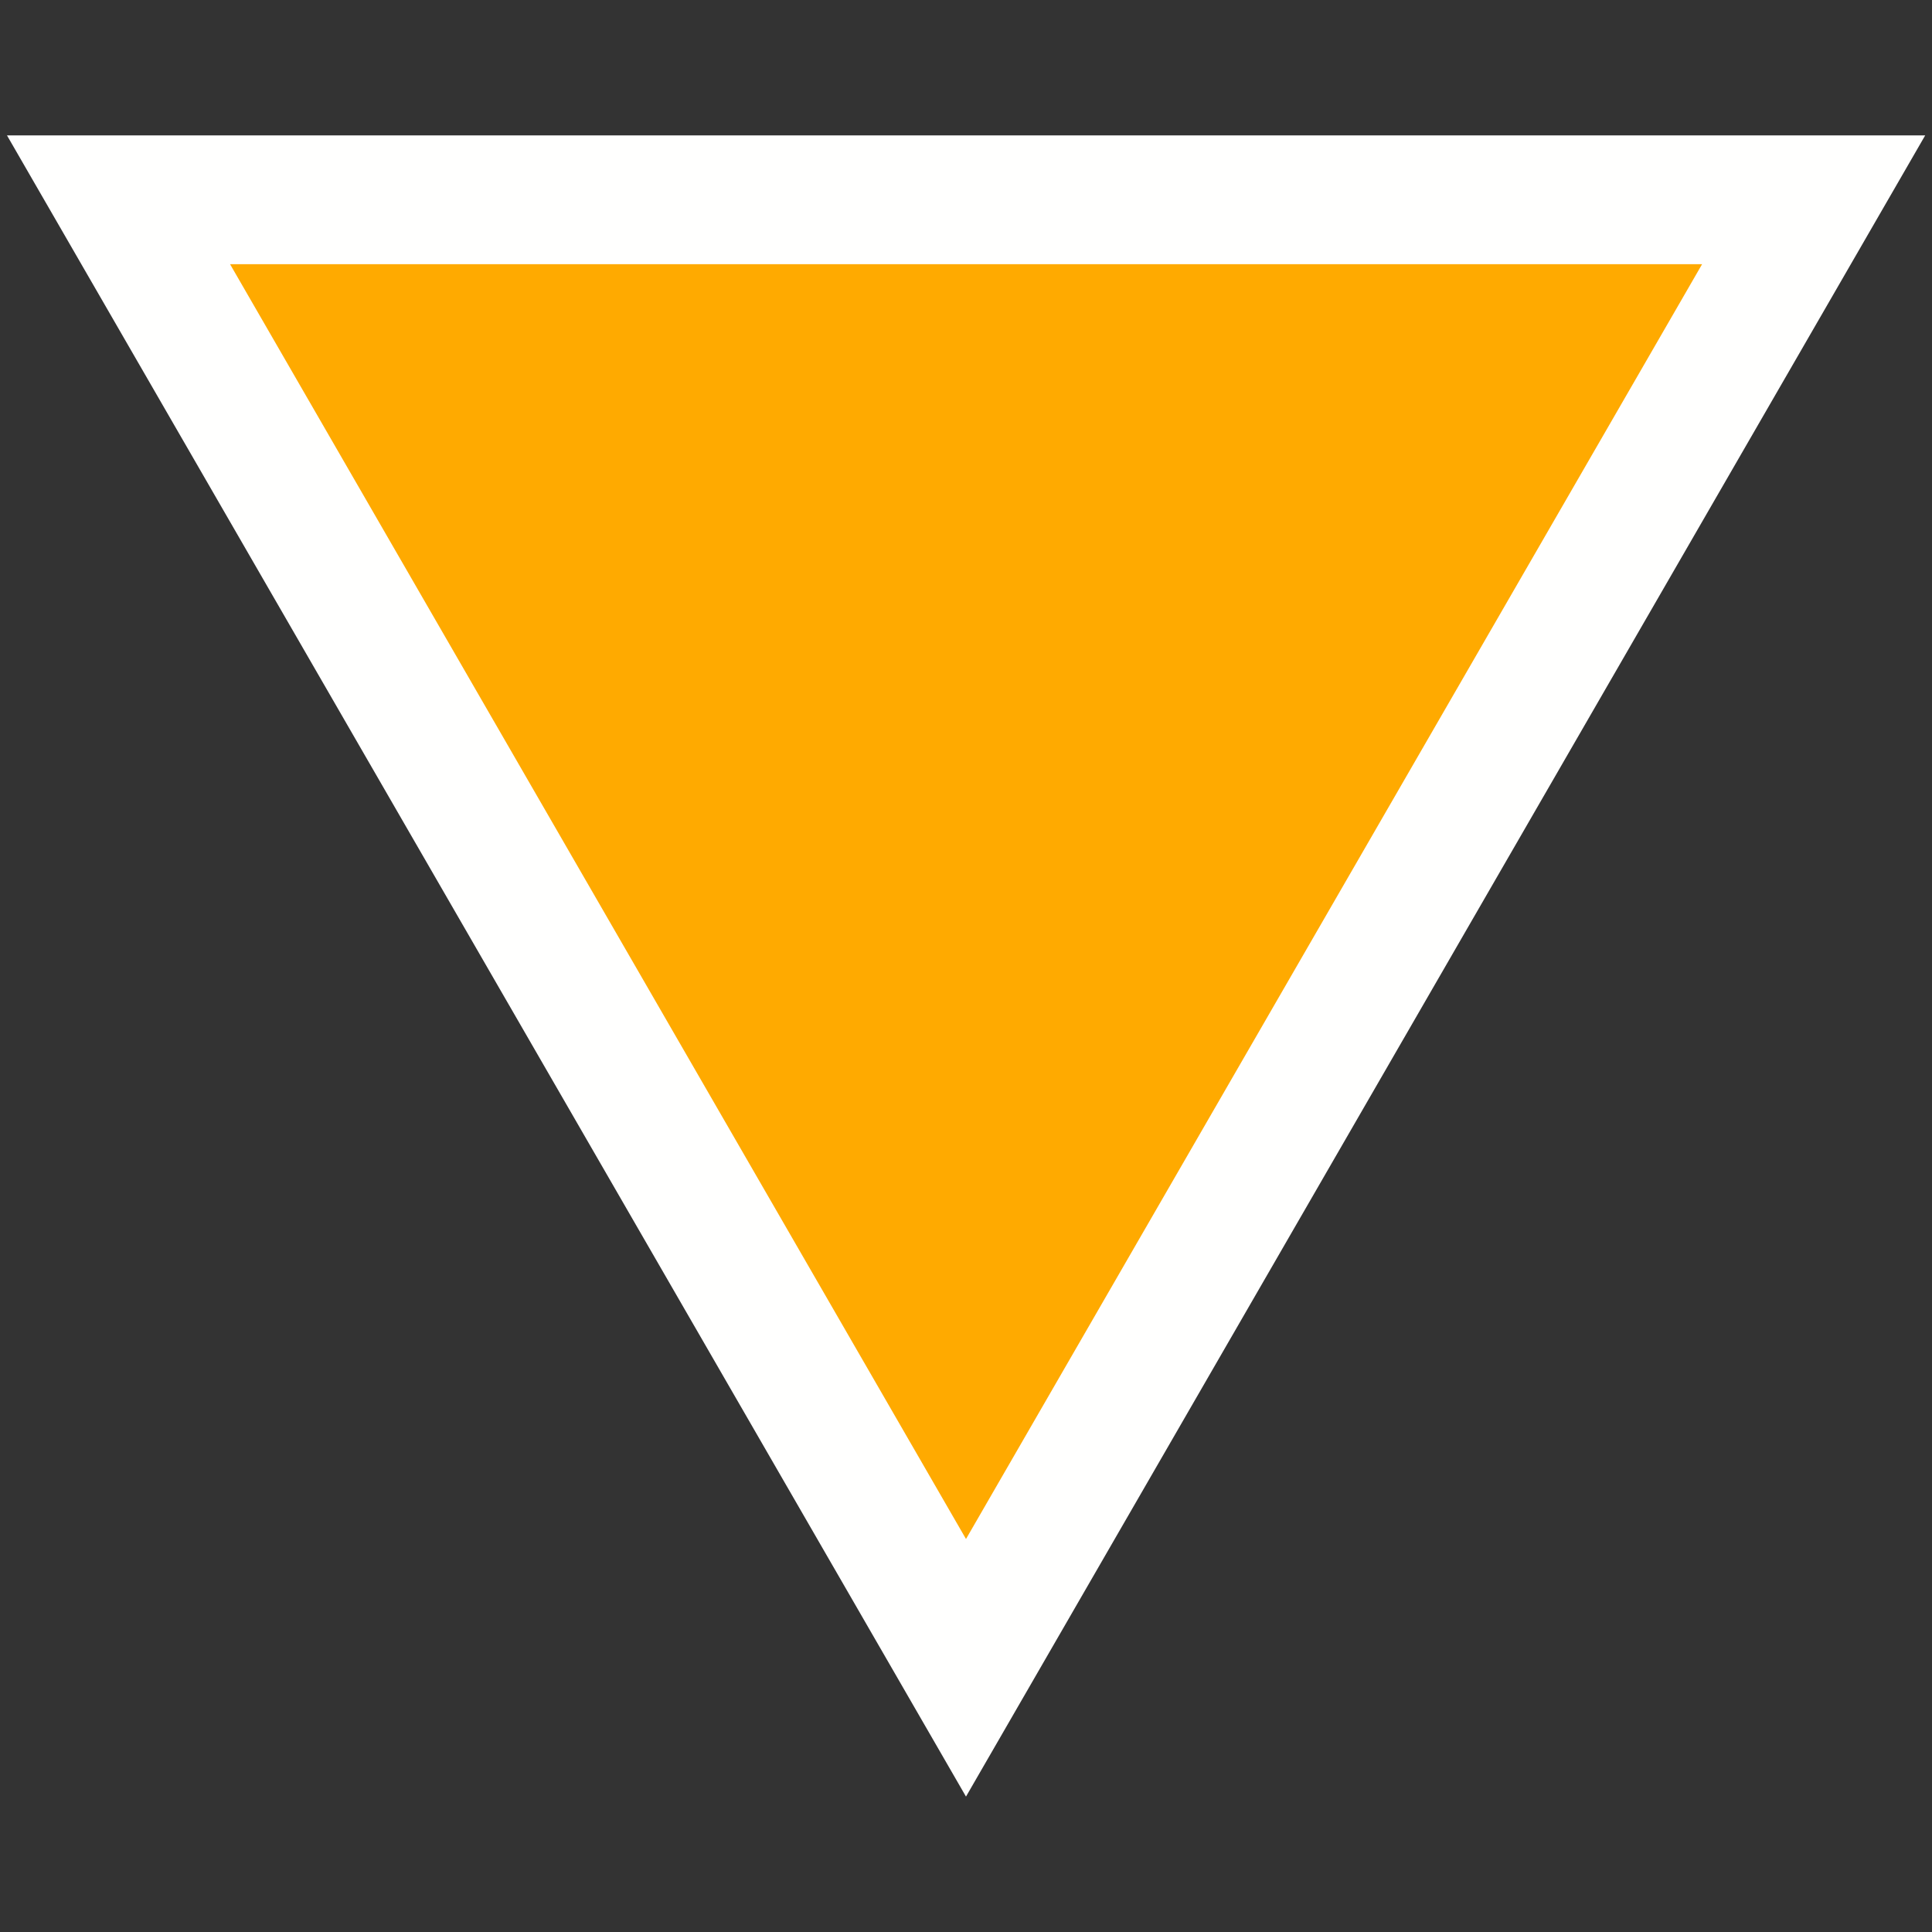 <svg width="12" height="12" version="1.1" xmlns="http://www.w3.org/2000/svg">
	<rect width="100%" height="100%" fill="#333333" stroke="none"/>
	<path d="m6 9.559 4.572-7.918h-9.143z" fill="none" stroke="#fffffe" stroke-width="1.6"/>
	<path d="m6 9.559 4.572-7.918h-9.143z" fill="#fa0"/>
</svg>
